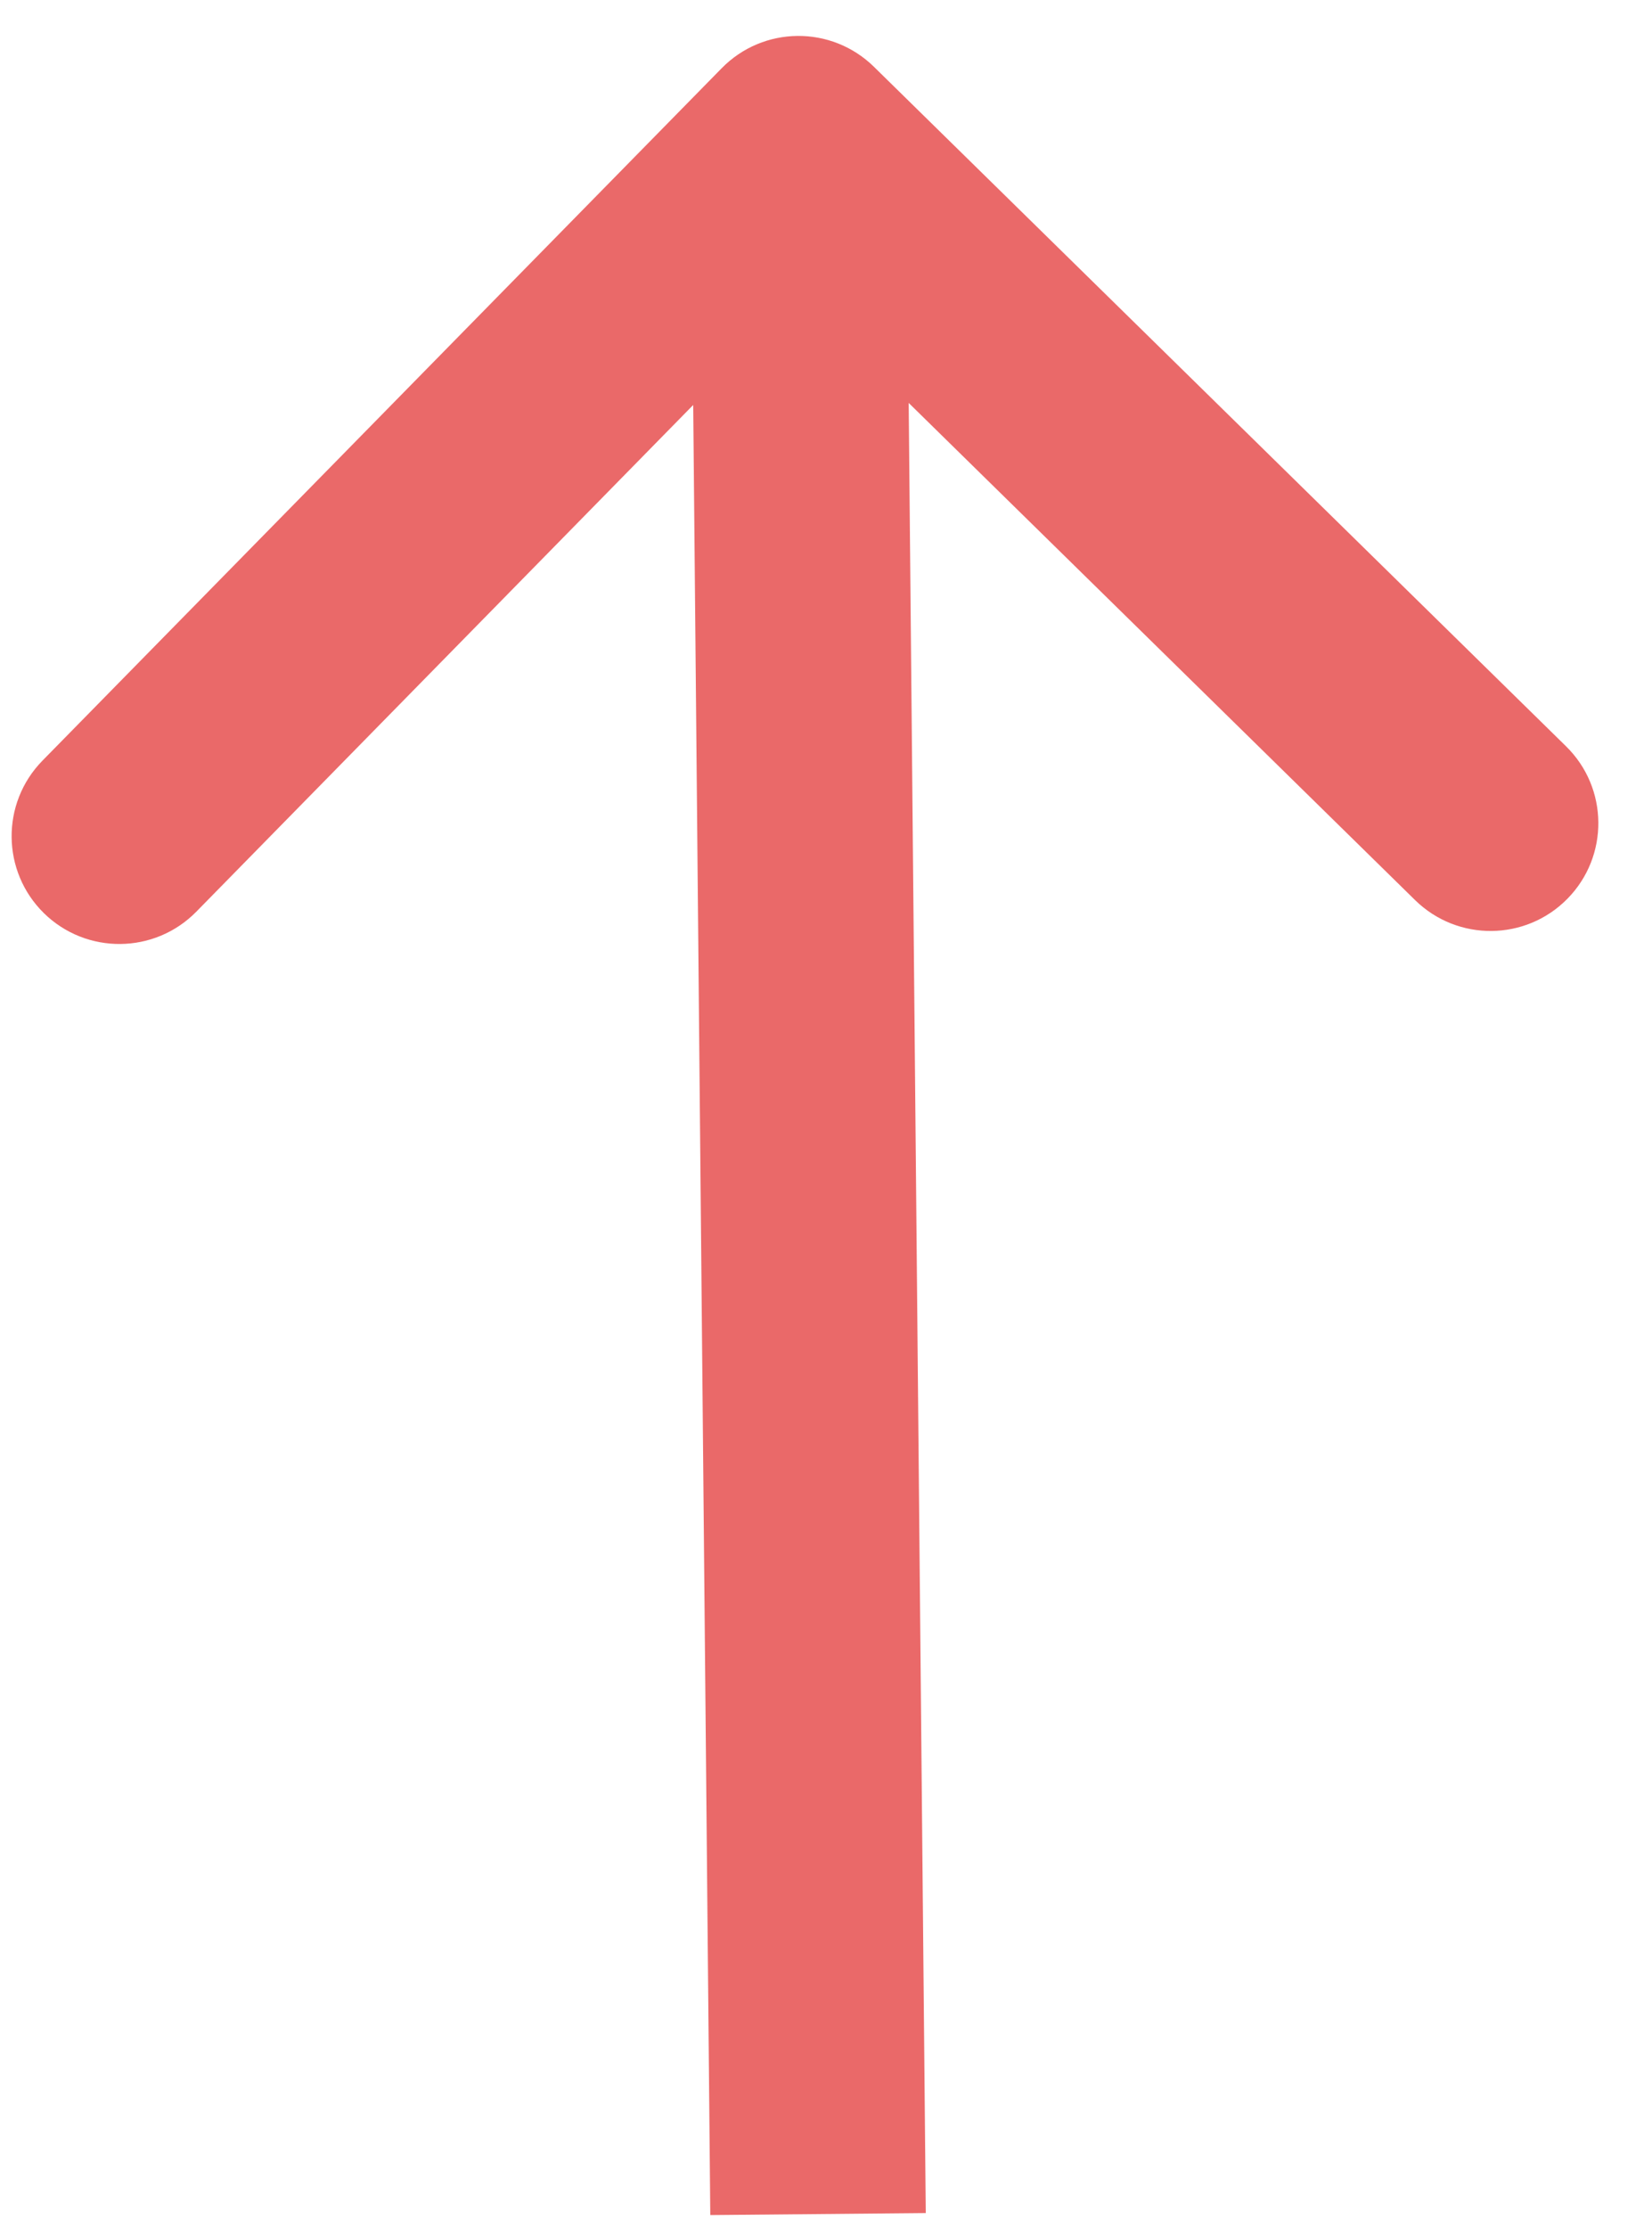 <svg width="23" height="31" viewBox="0 0 23 31" fill="none" xmlns="http://www.w3.org/2000/svg">
<path d="M12.168 0.93C11.576 0.349 10.627 0.358 10.047 0.95L0.591 10.585C0.011 11.177 0.02 12.126 0.611 12.707C1.203 13.287 2.152 13.278 2.733 12.687L11.137 4.121L19.702 12.526C20.294 13.106 21.243 13.097 21.823 12.506C22.404 11.915 22.395 10.965 21.803 10.385L12.168 0.93ZM12.889 30.796L12.617 1.986L9.617 2.014L9.889 30.824L12.889 30.796Z" fill="#EA6969"/>
</svg>
